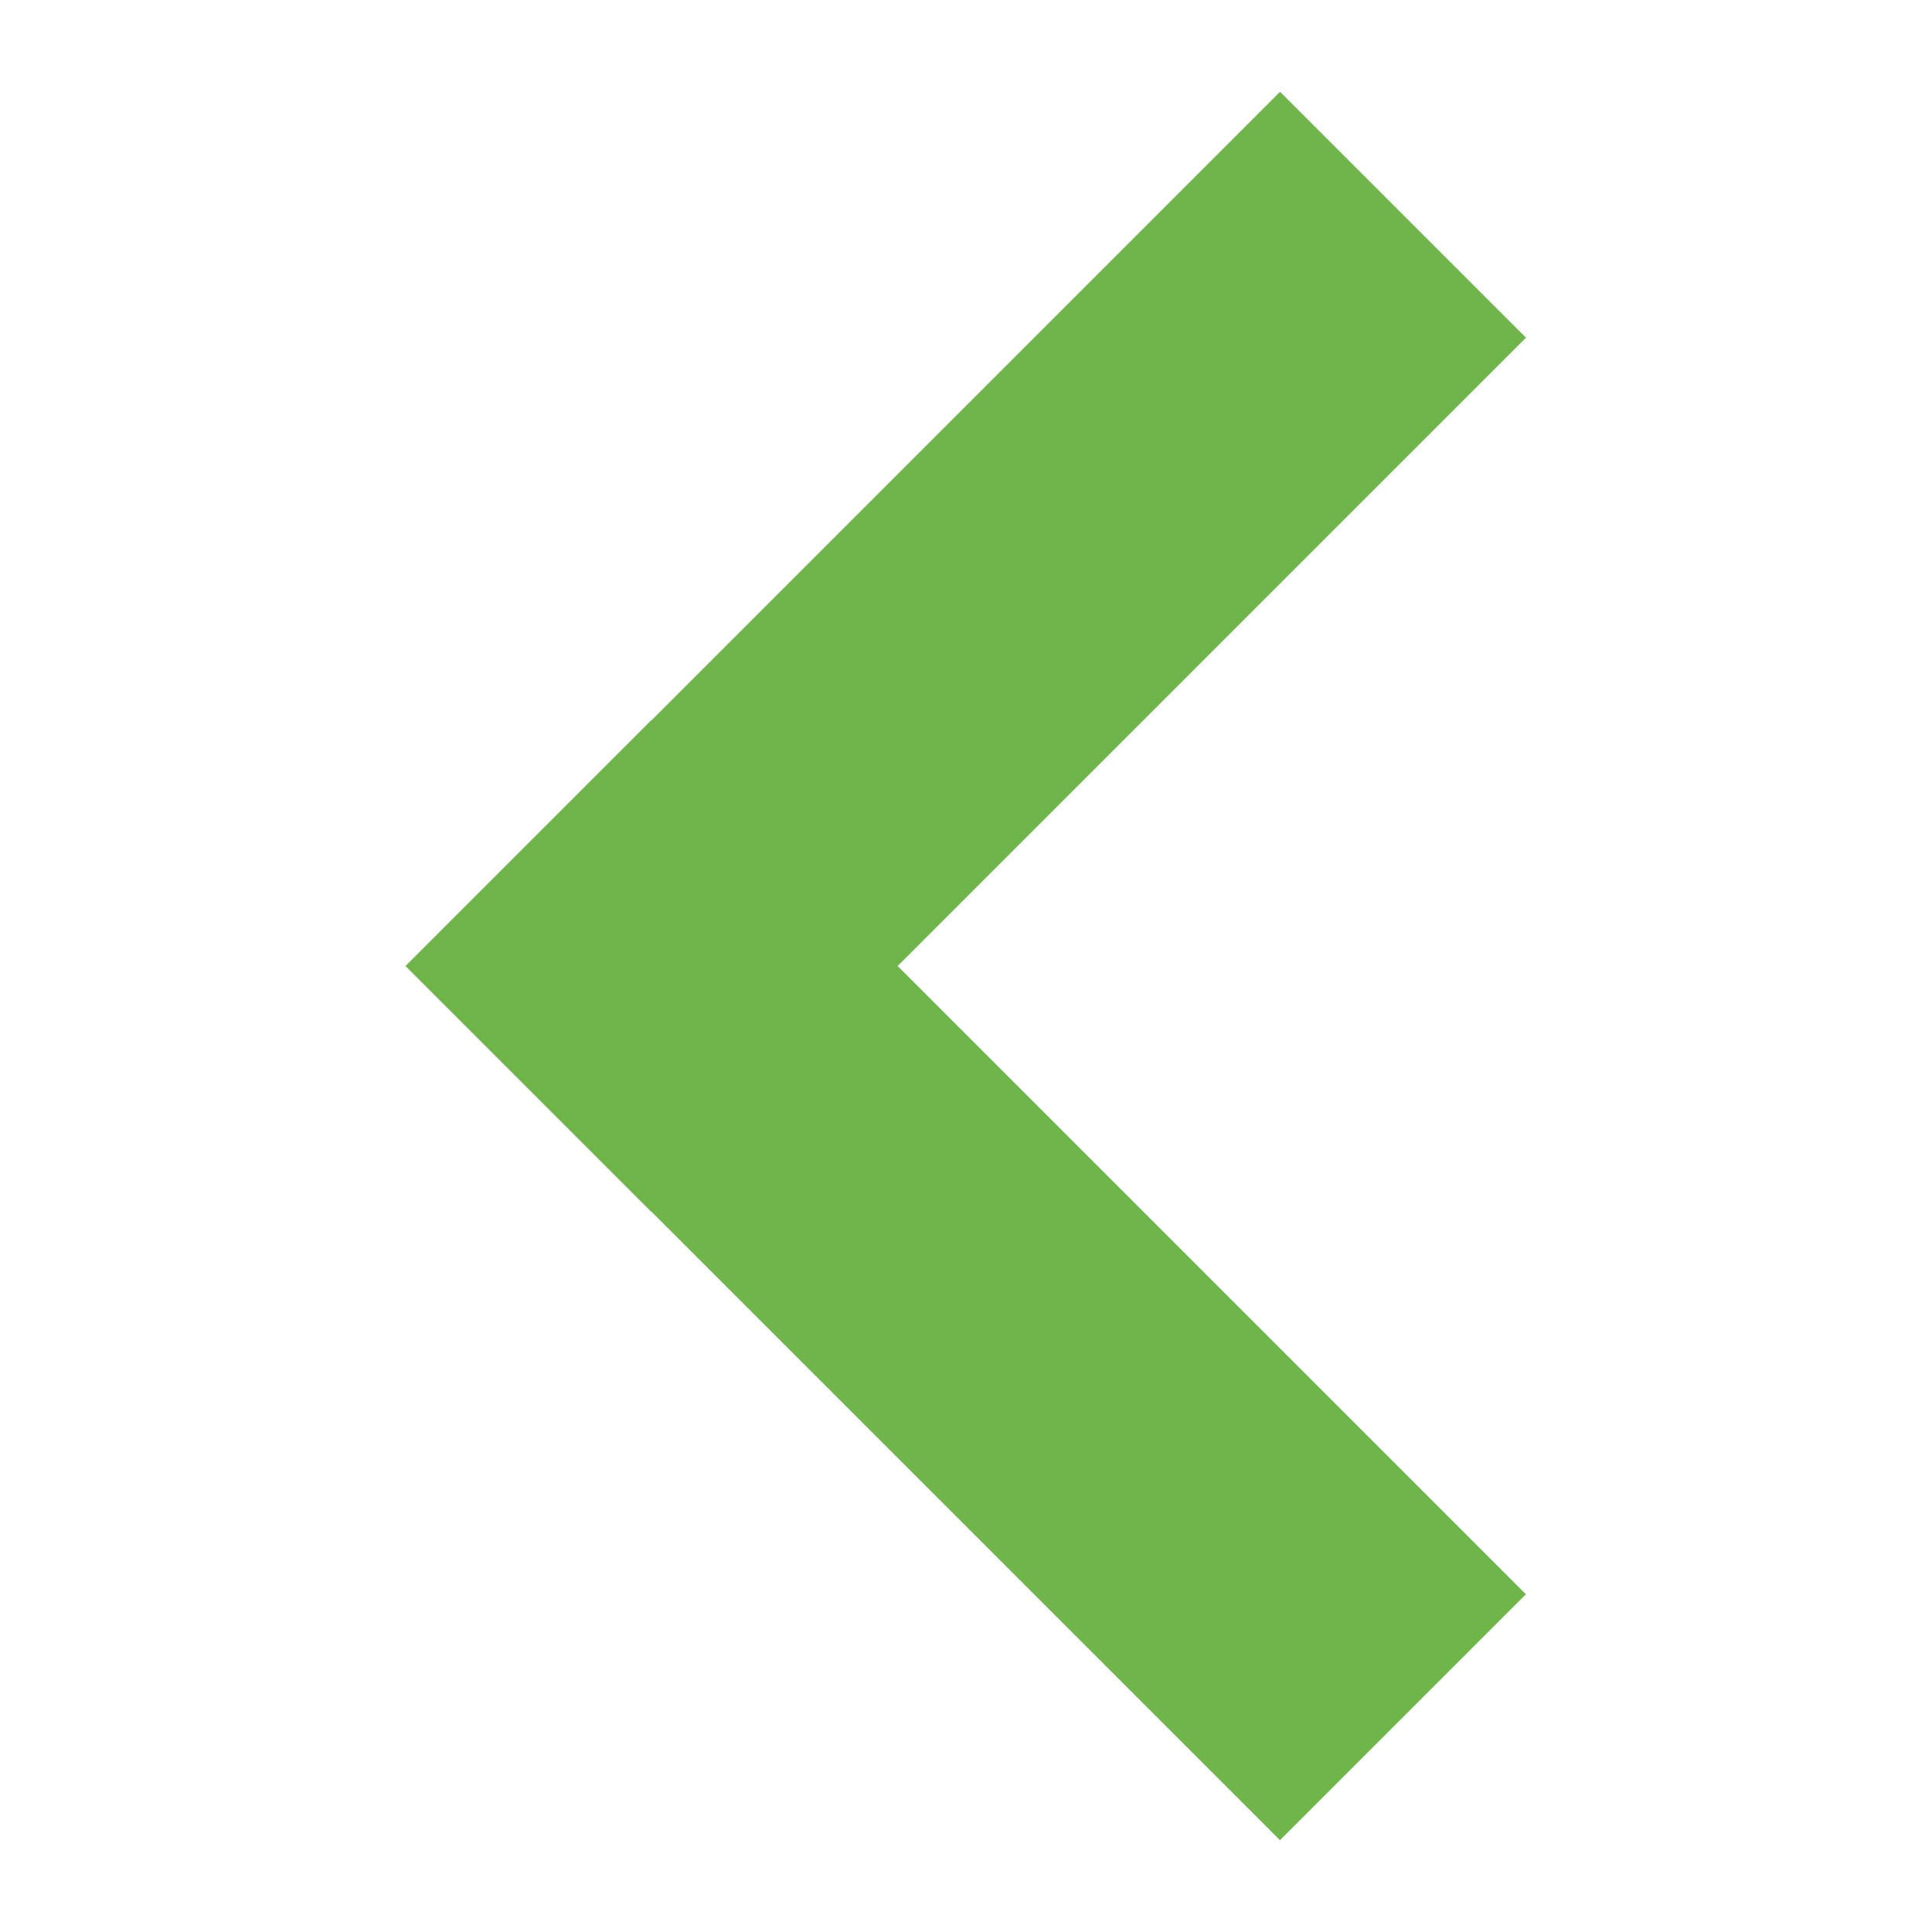 <svg id="Layer_1" data-name="Layer 1" xmlns="http://www.w3.org/2000/svg" viewBox="0 0 50 50"><defs><style>.cls-1{fill:#6fb54b;}</style></defs><title>slideshow-arrow-left</title><rect class="cls-1" x="9" y="12.37" width="32" height="9" transform="translate(-4.61 22.62) rotate(-45)"/><rect class="cls-1" x="20.5" y="17.13" width="9" height="32" transform="translate(-16.11 27.38) rotate(-45)"/></svg>